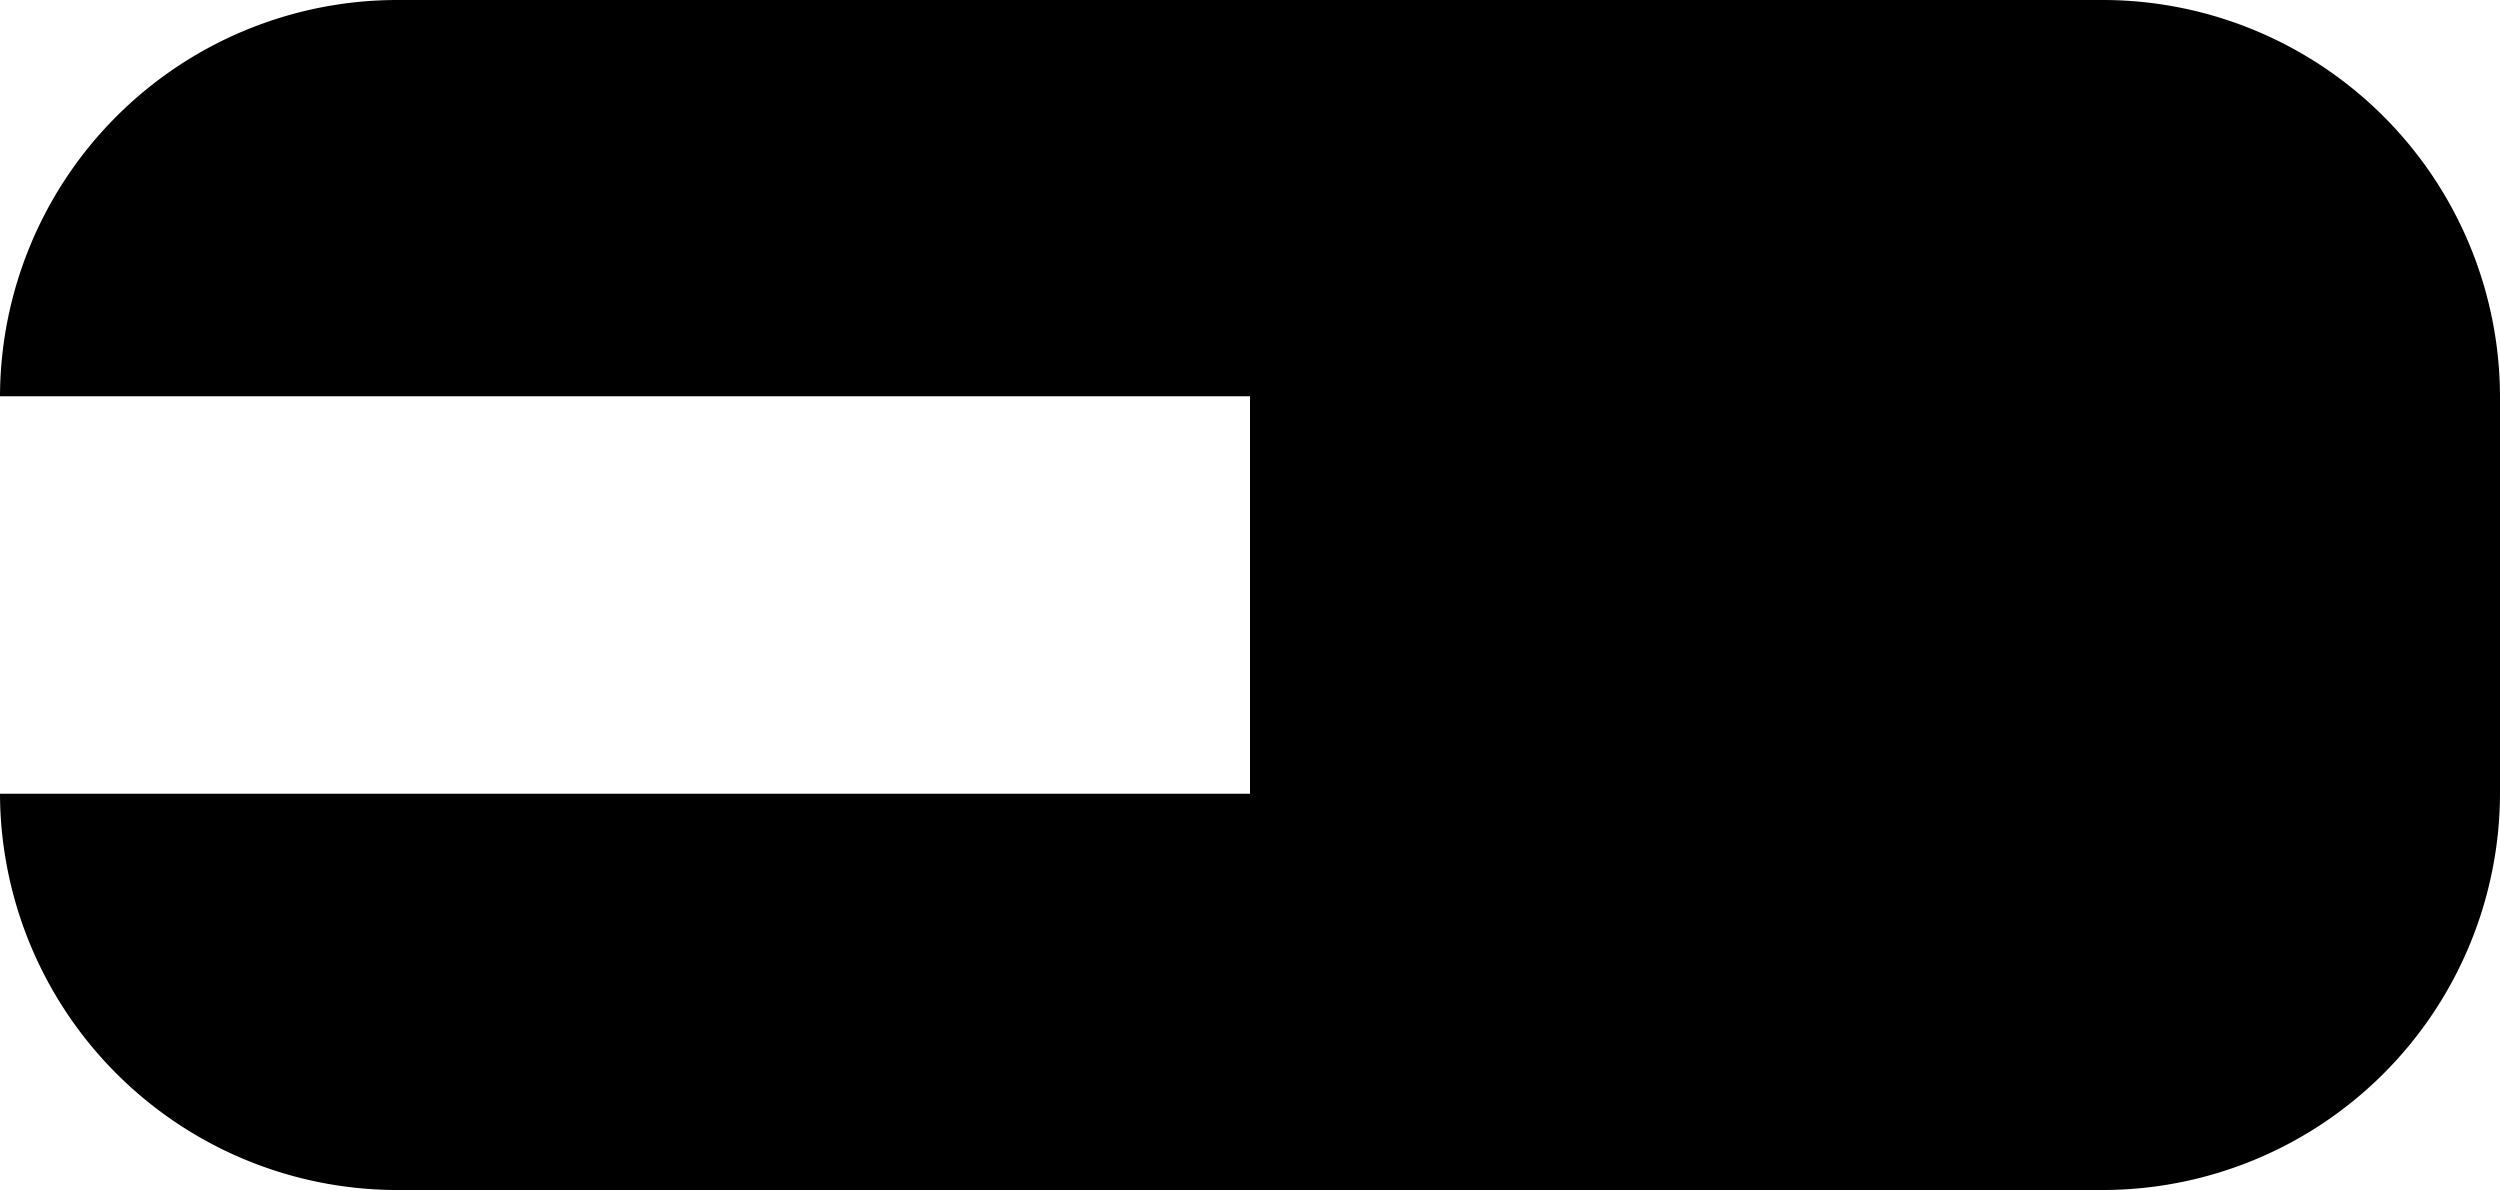 <?xml version="1.0" encoding="utf-8"?>
<!-- Generator: Fusion 360, Shaper Origin Export Add-In, Version 1.7.0  -->
<svg xmlns="http://www.w3.org/2000/svg" xmlns:xlink="http://www.w3.org/1999/xlink" xmlns:shaper="http://www.shapertools.com/namespaces/shaper" shaper:fusionaddin="version:1.7.0" width="2cm" height="0.953cm" version="1.1" x="0cm" y="0cm" viewBox="0 0 2 0.953" enable-background="new 0 0 2 0.953" xml:space="preserve"><path d="M0.204,-0.476 A0.318,0.318 270 0,1 0.521,-0.159 L0.521,0.159 A0.318,0.318 0 0,1 0.204,0.476 L-1.161,0.476 A0.318,0.318 90 0,1 -1.479,0.159 L-0.479,0.159 -0.479,-0.159 -1.479,-0.159 A0.318,0.318 180 0,1 -1.161,-0.476 L0.204,-0.476z" transform="matrix(1,0,0,-1,1.479,0.476)" fill="rgb(0,0,0)" stroke-linecap="round" stroke-linejoin="round" /></svg>
